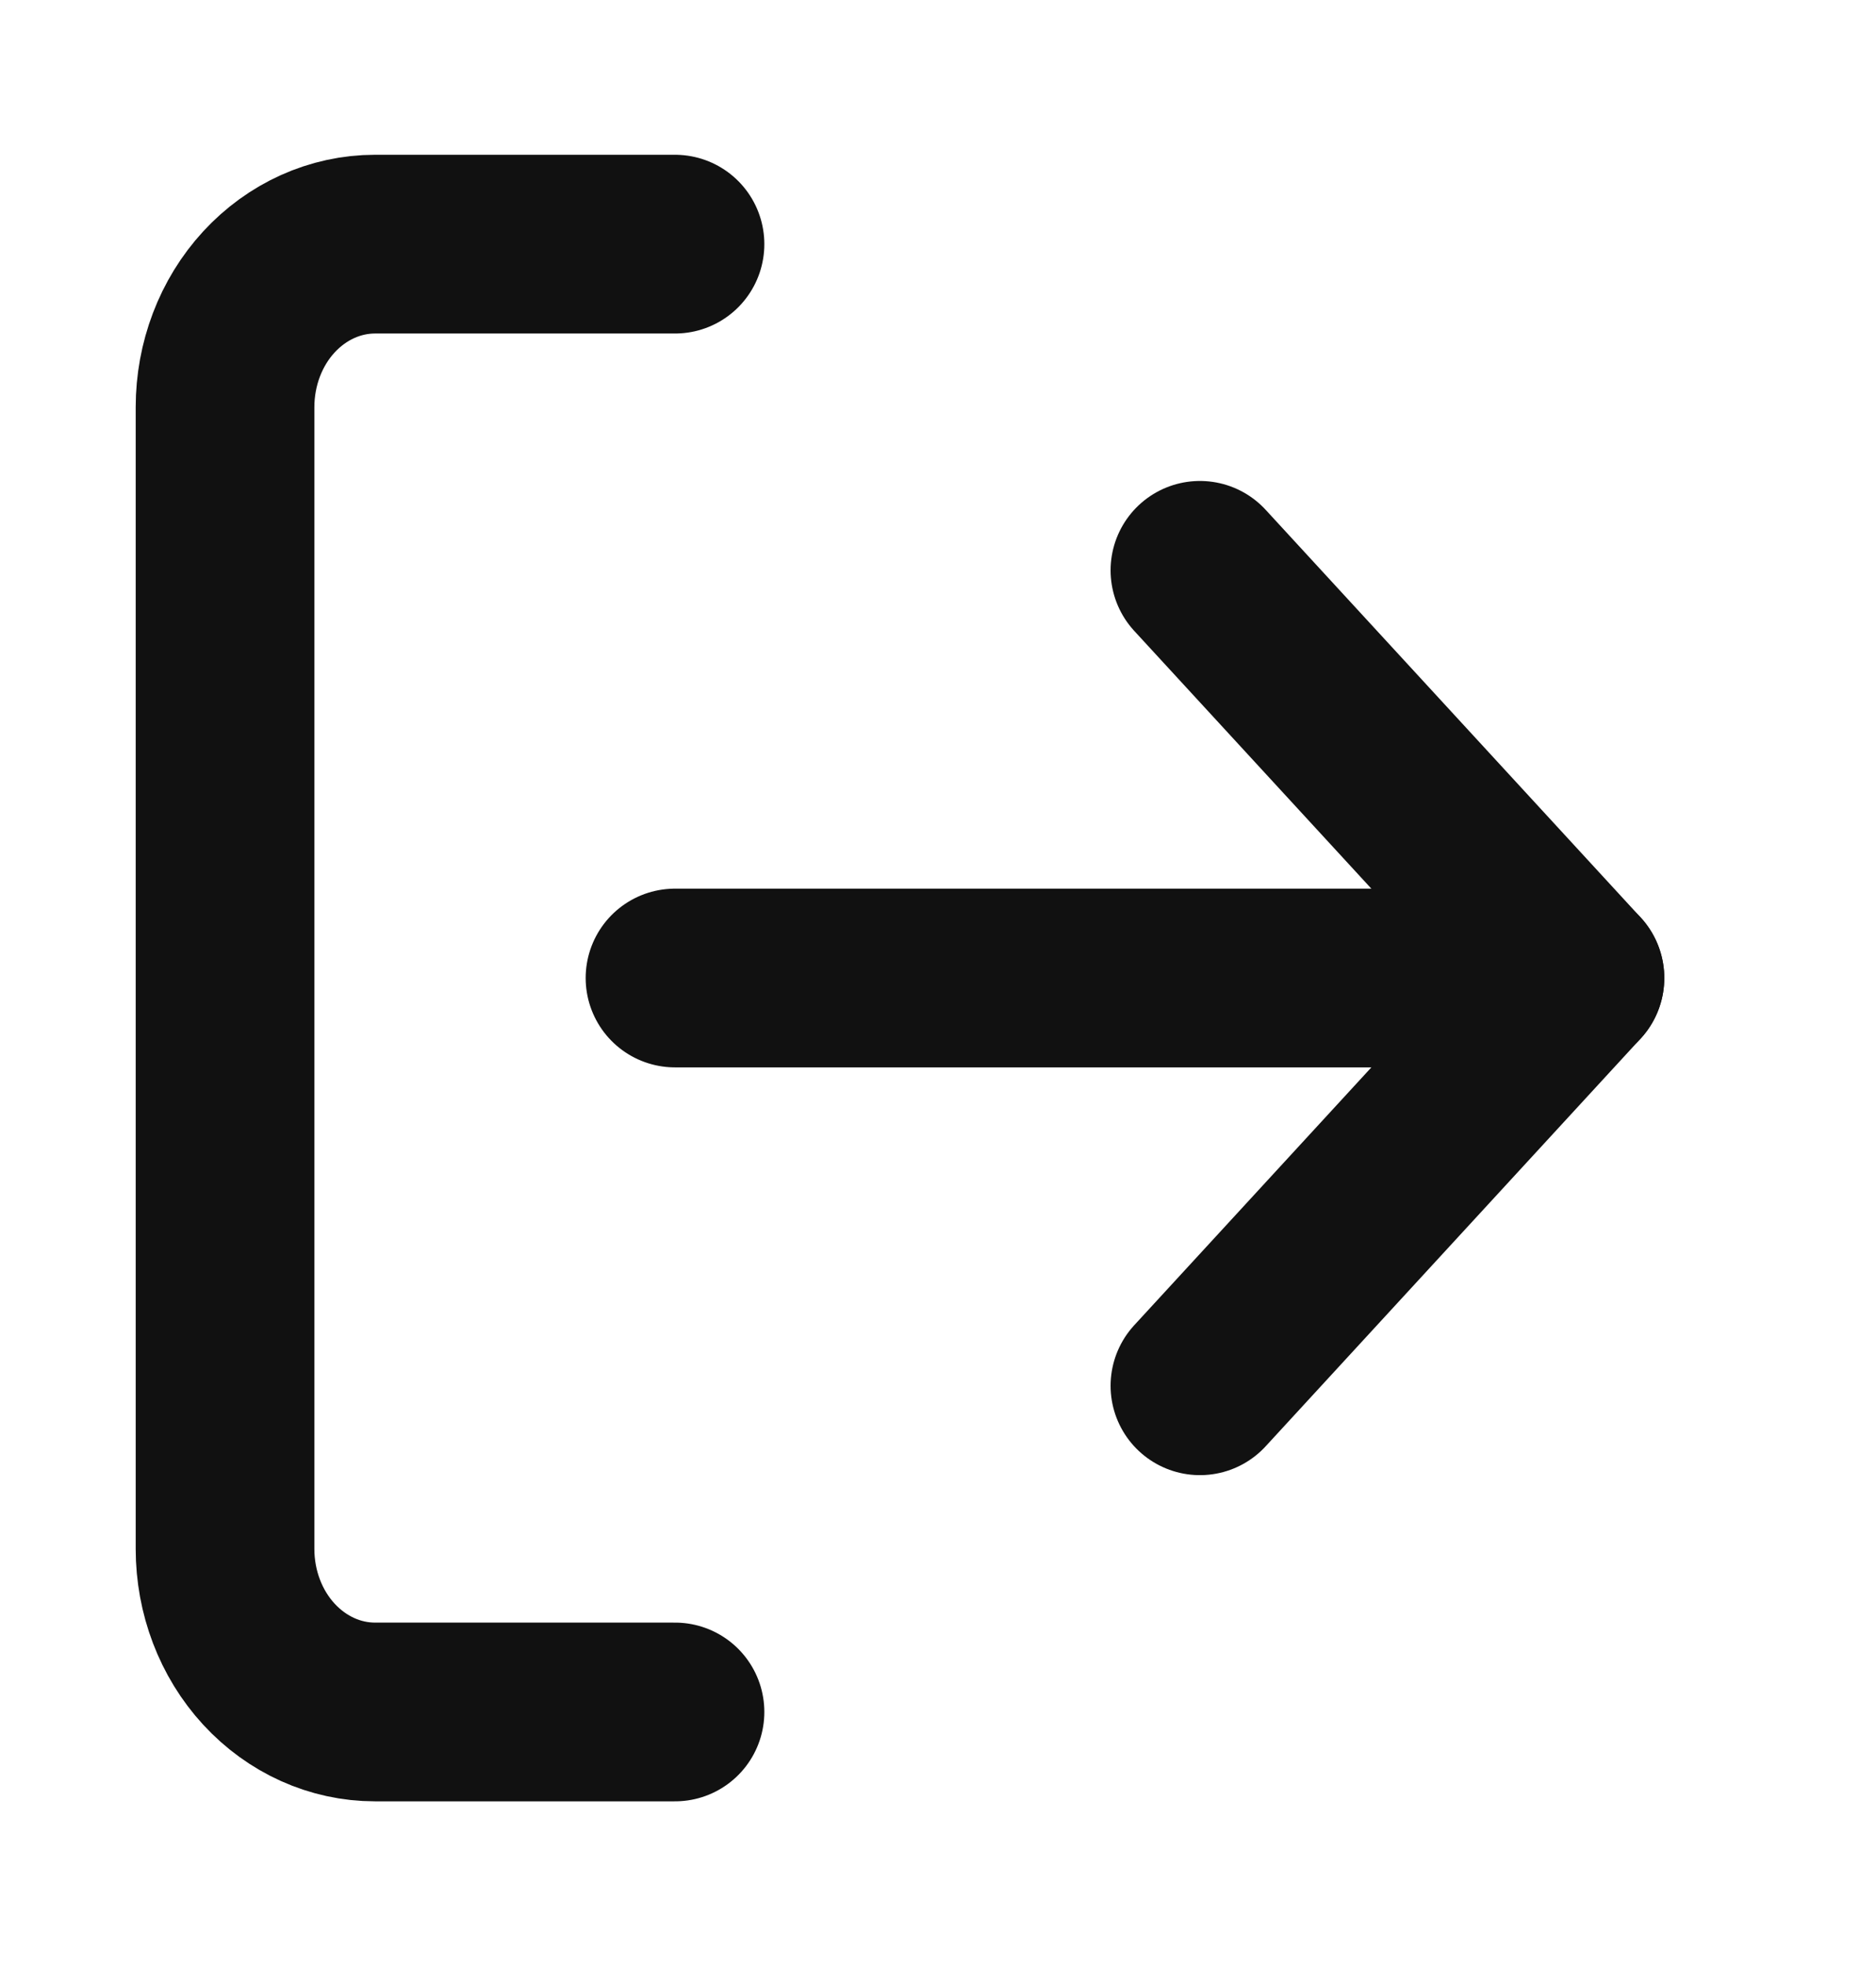 <svg width="21" height="22" viewBox="0 0 21 22" fill="none" xmlns="http://www.w3.org/2000/svg">
<path d="M7.556 19.157H4.198C3.752 19.157 3.325 18.964 3.01 18.622C2.695 18.28 2.519 17.816 2.519 17.332V4.557C2.519 4.073 2.695 3.609 3.01 3.267C3.325 2.925 3.752 2.732 4.198 2.732H7.556" stroke="#111111" stroke-width="2" stroke-linecap="round" stroke-linejoin="round"/>
<path d="M13.432 15.507L17.63 10.944L13.432 6.382" stroke="#111111" stroke-width="2" stroke-linecap="round" stroke-linejoin="round"/>
<path d="M17.63 10.944H7.556" stroke="#111111" stroke-width="2" stroke-linecap="round" stroke-linejoin="round"/>
</svg>

